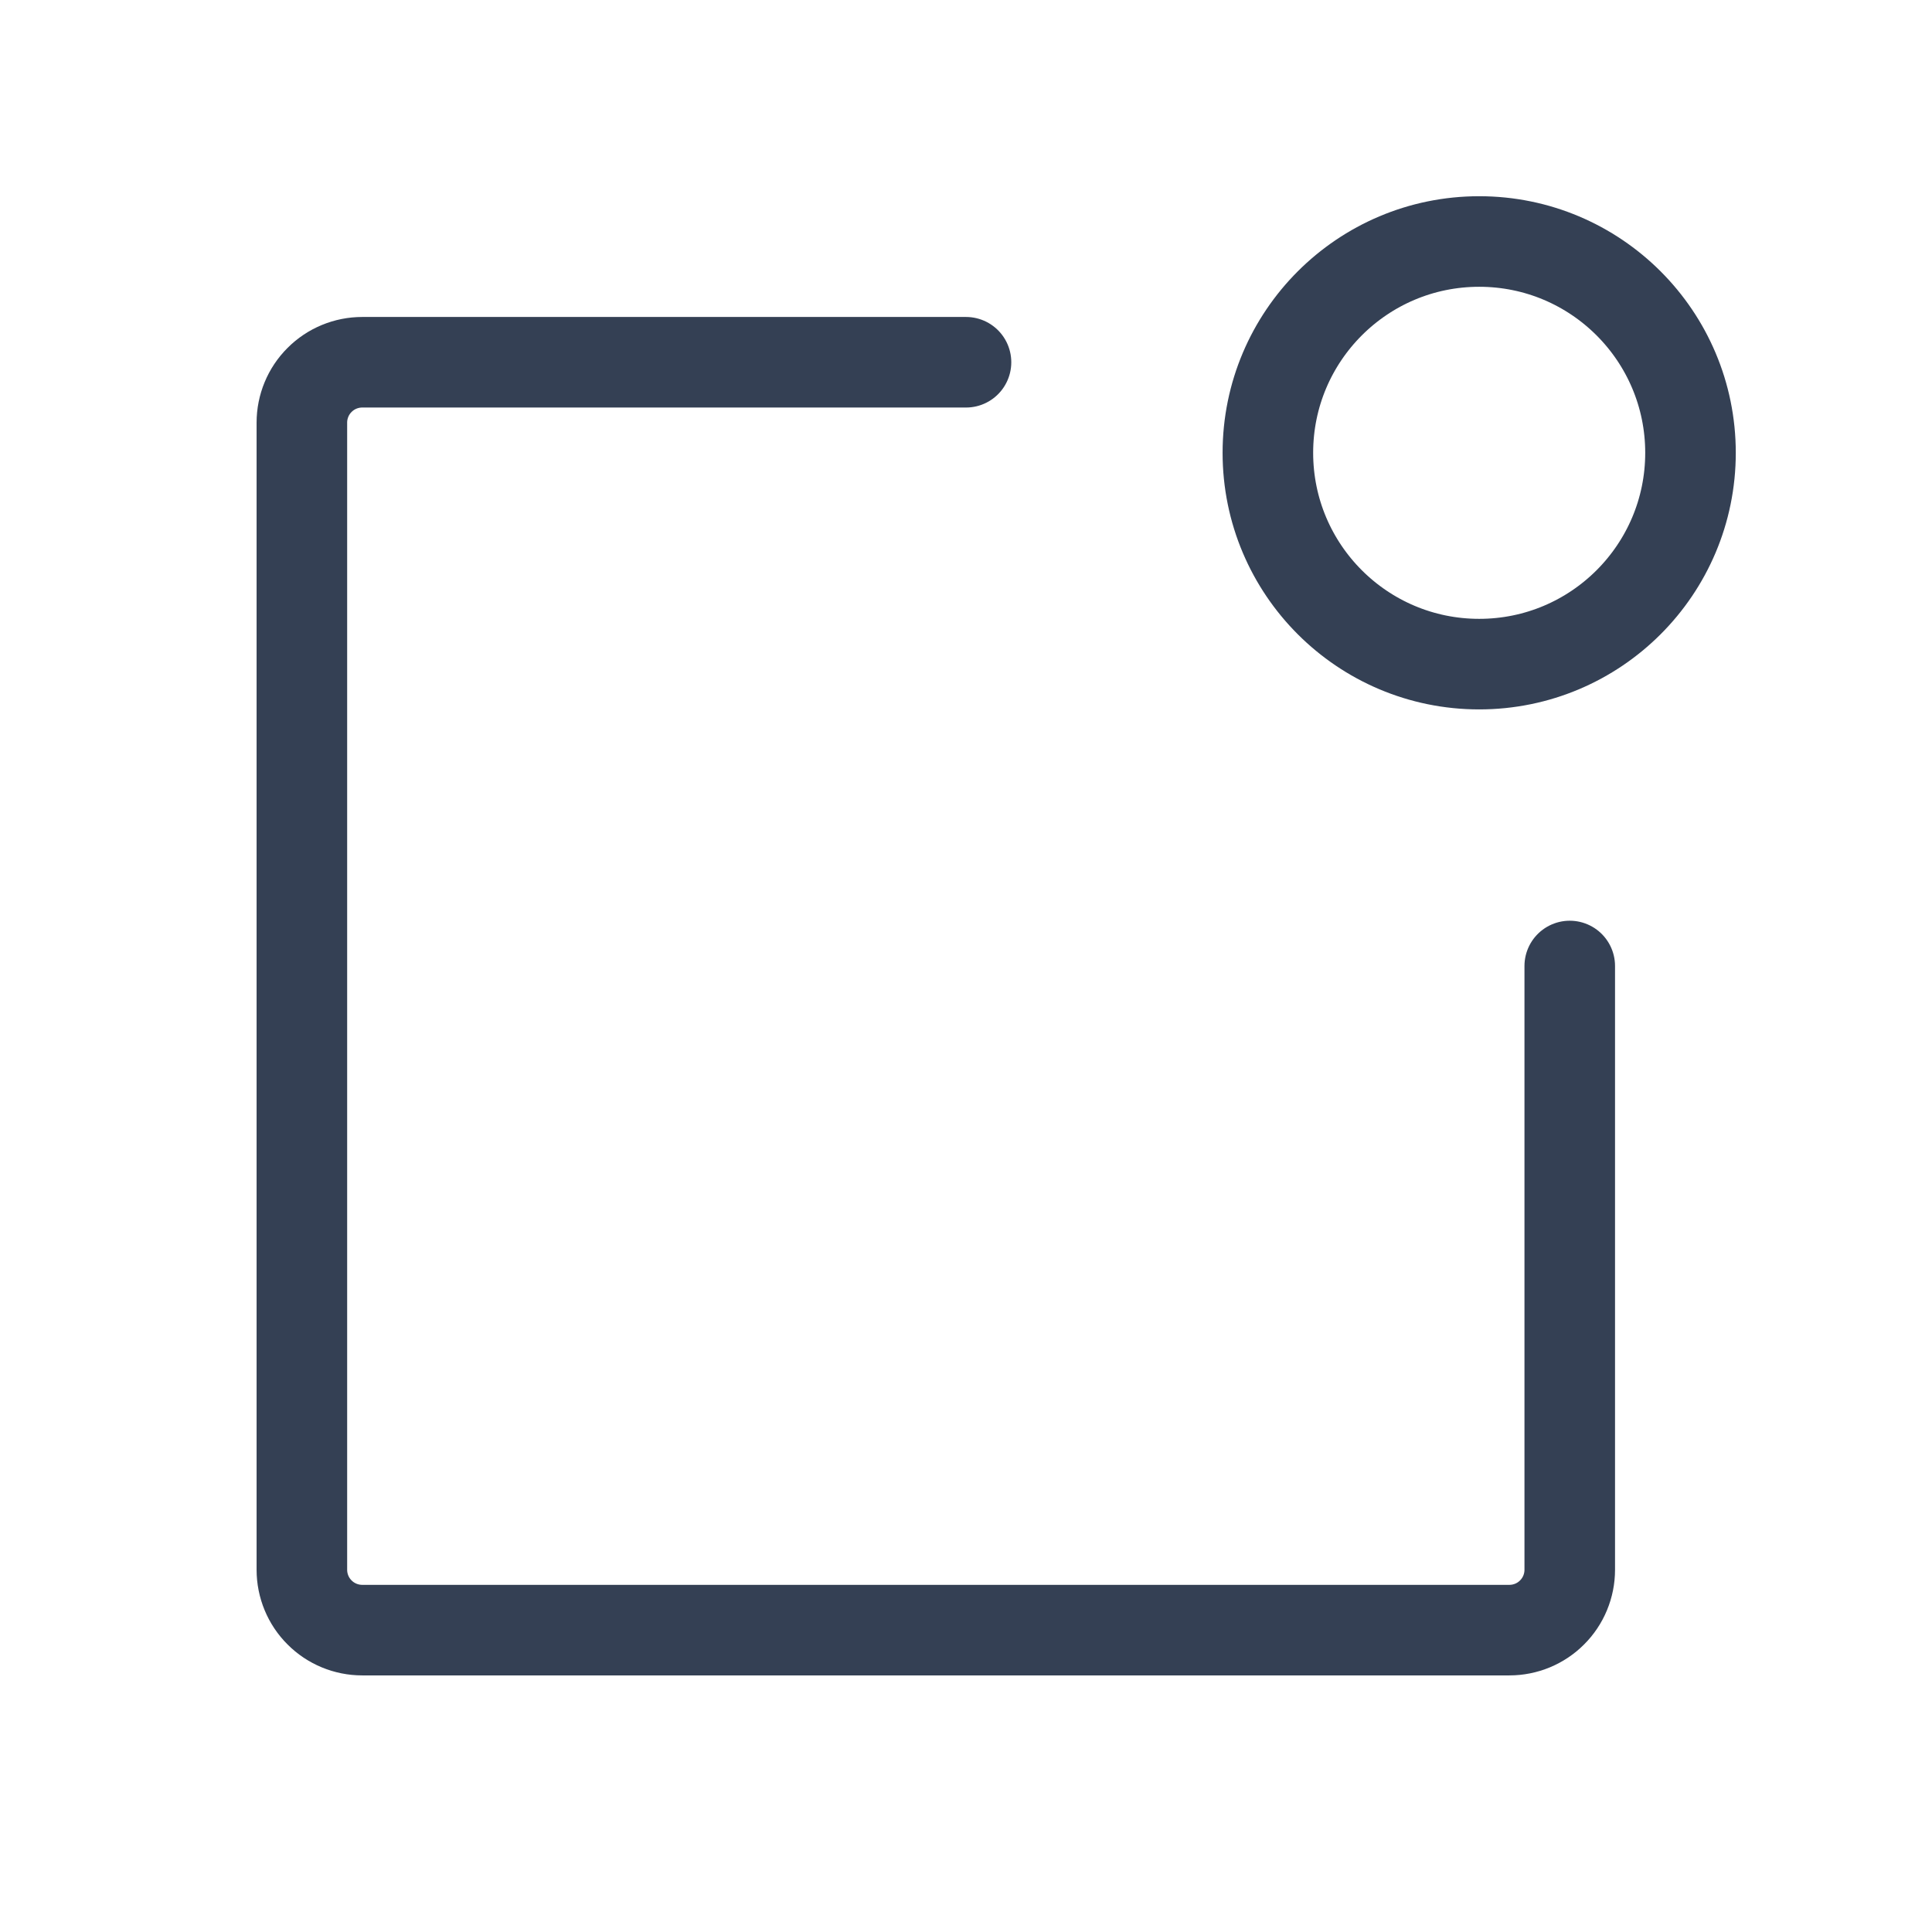 <svg width="32" height="32" viewBox="0 0 32 32" fill="none" xmlns="http://www.w3.org/2000/svg">
<path d="M26 16V26C26 26.265 25.895 26.52 25.707 26.707C25.52 26.895 25.265 27 25 27H6C5.735 27 5.48 26.895 5.293 26.707C5.105 26.52 5 26.265 5 26V7C5 6.735 5.105 6.48 5.293 6.293C5.48 6.105 5.735 6 6 6H16" stroke="#344054" stroke-width="1.5" stroke-linecap="round" stroke-linejoin="round"/>
<path d="M24.5 11C26.433 11 28 9.433 28 7.5C28 5.567 26.433 4 24.5 4C22.567 4 21 5.567 21 7.5C21 9.433 22.567 11 24.5 11Z" stroke="#344054" stroke-width="1.5" stroke-linecap="round" stroke-linejoin="round"/>
</svg>

